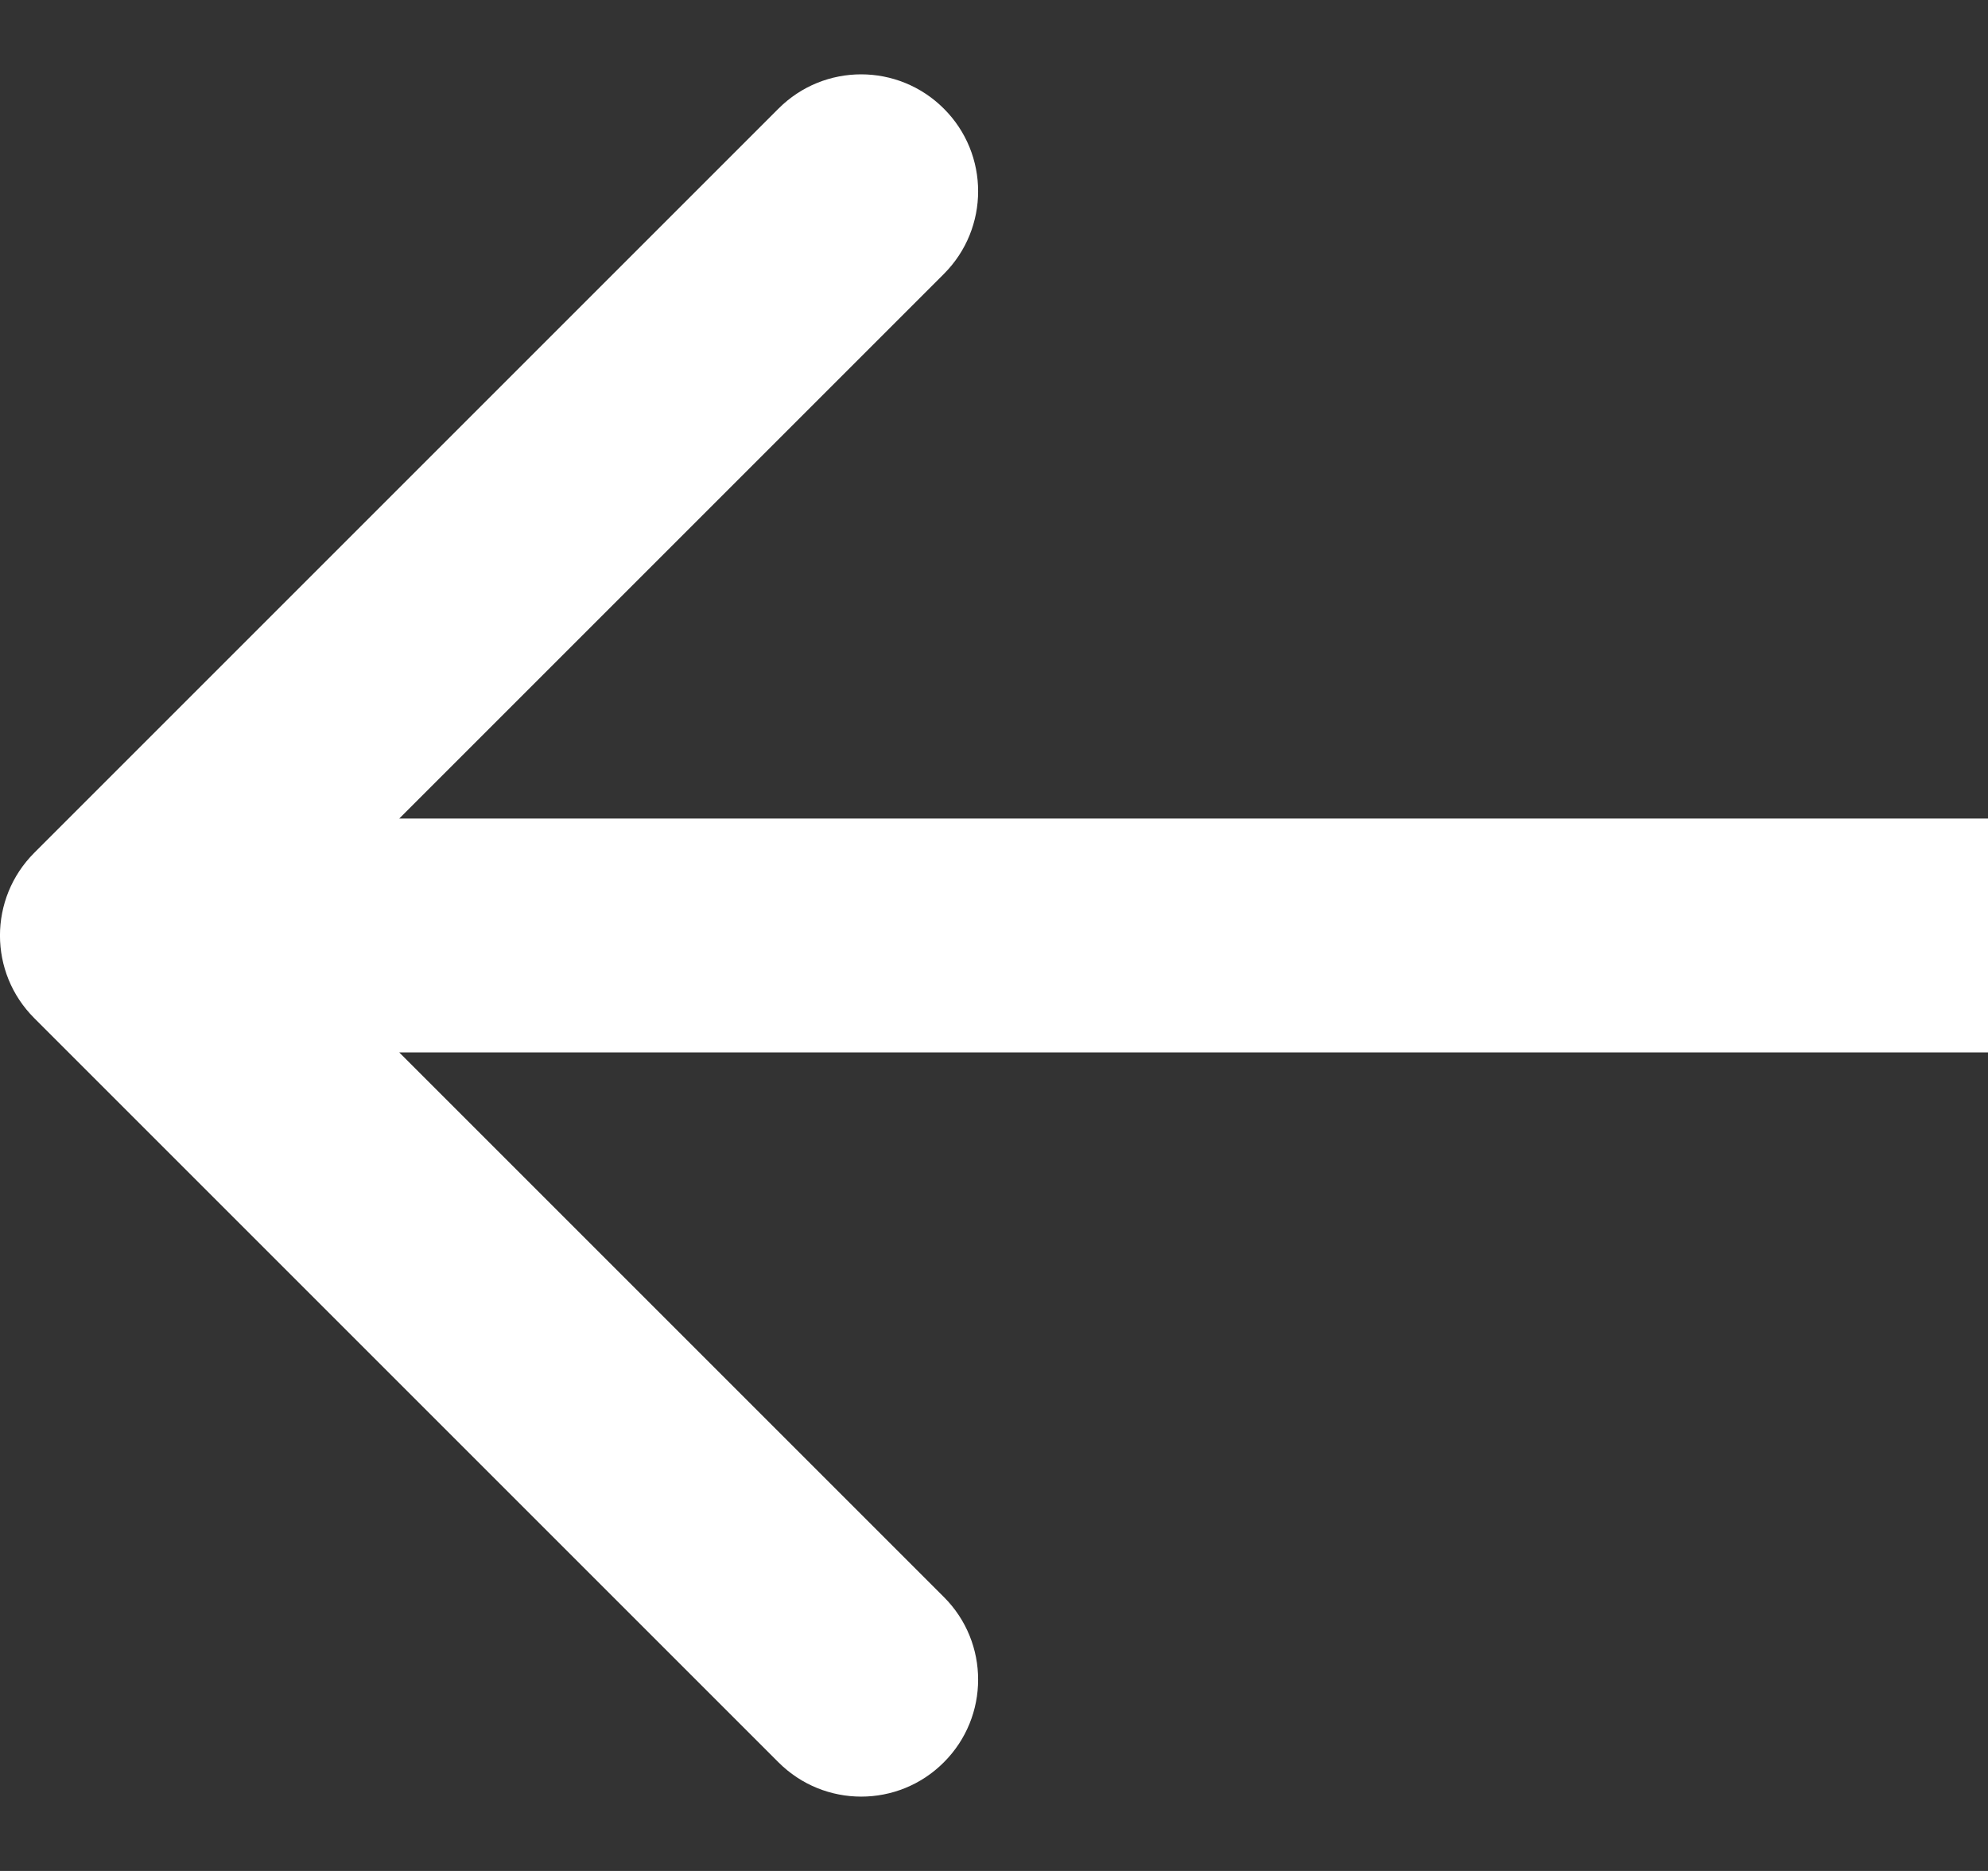 <svg width="17" height="16" xmlns="http://www.w3.org/2000/svg">

 <rect width="100%" height="100%" fill="#333333" stroke="none"/>

 <g>
  <title>background</title>
  <rect fill="none" id="canvas_background" height="402" width="582" y="-1" x="-1"/>
 </g>
 <g>
  <title>Layer 1</title>
  <path id="svg_1" fill="#ffffff" d="m0.293,7.293c-0.391,0.391 -0.391,1.024 -0,1.414l6.364,6.364c0.391,0.391 1.024,0.391 1.414,0c0.391,-0.391 0.391,-1.024 0,-1.414l-5.657,-5.657l5.657,-5.657c0.391,-0.391 0.391,-1.024 0,-1.414c-0.391,-0.391 -1.024,-0.391 -1.414,0l-6.364,6.364zm16.707,-0.293l-16,0l0,2l16,0l0,-2z"/>
 </g>
</svg>